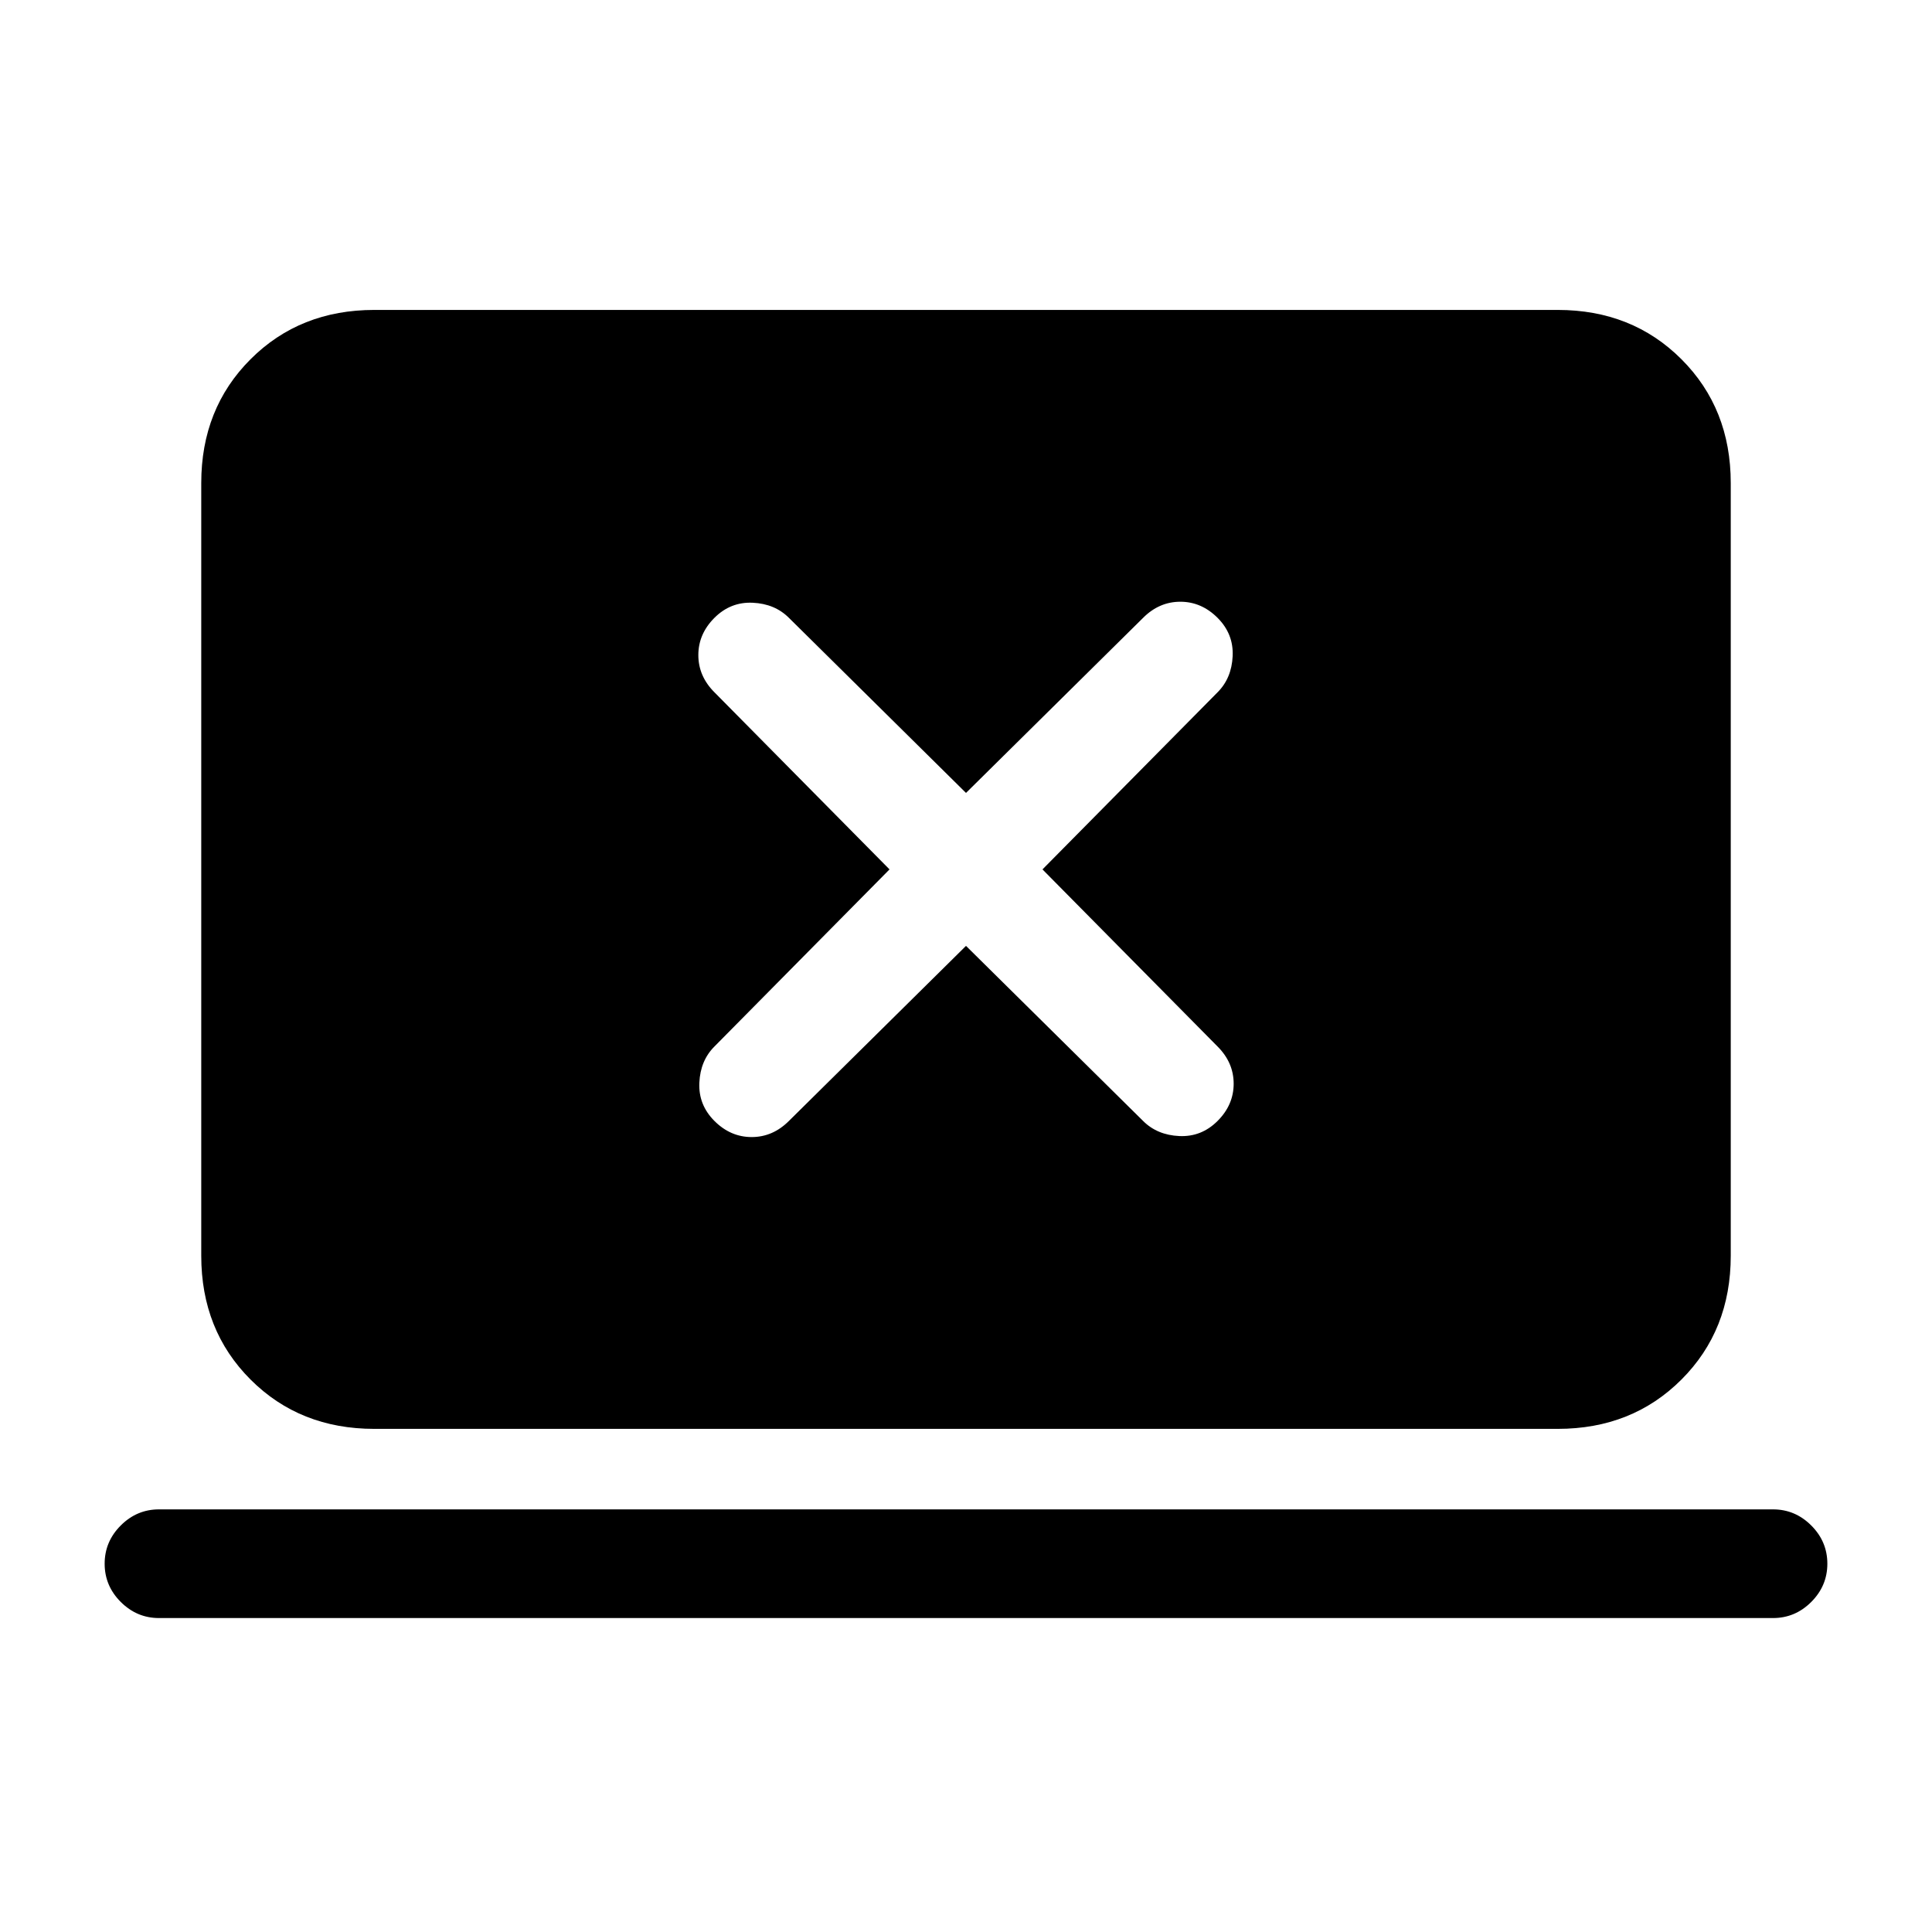 <svg xmlns="http://www.w3.org/2000/svg" height="24" viewBox="0 -960 960 960" width="24"><path d="m480-490 88 87q7 7 18 7.5t19-7.5q8-8 8-18.5t-8-18.5l-87-88 87-88q7-7 7.5-18t-7.5-19q-8-8-18.5-8t-18.5 8l-88 87-88-87q-7-7-18-7.5t-19 7.5q-8 8-8 18.5t8 18.5l87 88-87 88q-7 7-7.5 18t7.5 19q8 8 18.5 8t18.5-8l88-87ZM79-156q-11 0-19-8t-8-19q0-11 8-19t19-8h802q11 0 19 8t8 19q0 11-8 19t-19 8H79Zm107-94q-37 0-61.5-24.5T100-336v-384q0-37 24.5-61.5T186-806h588q37 0 61.5 24.5T860-720v384q0 37-24.5 61.5T774-250H186Z"/></svg>